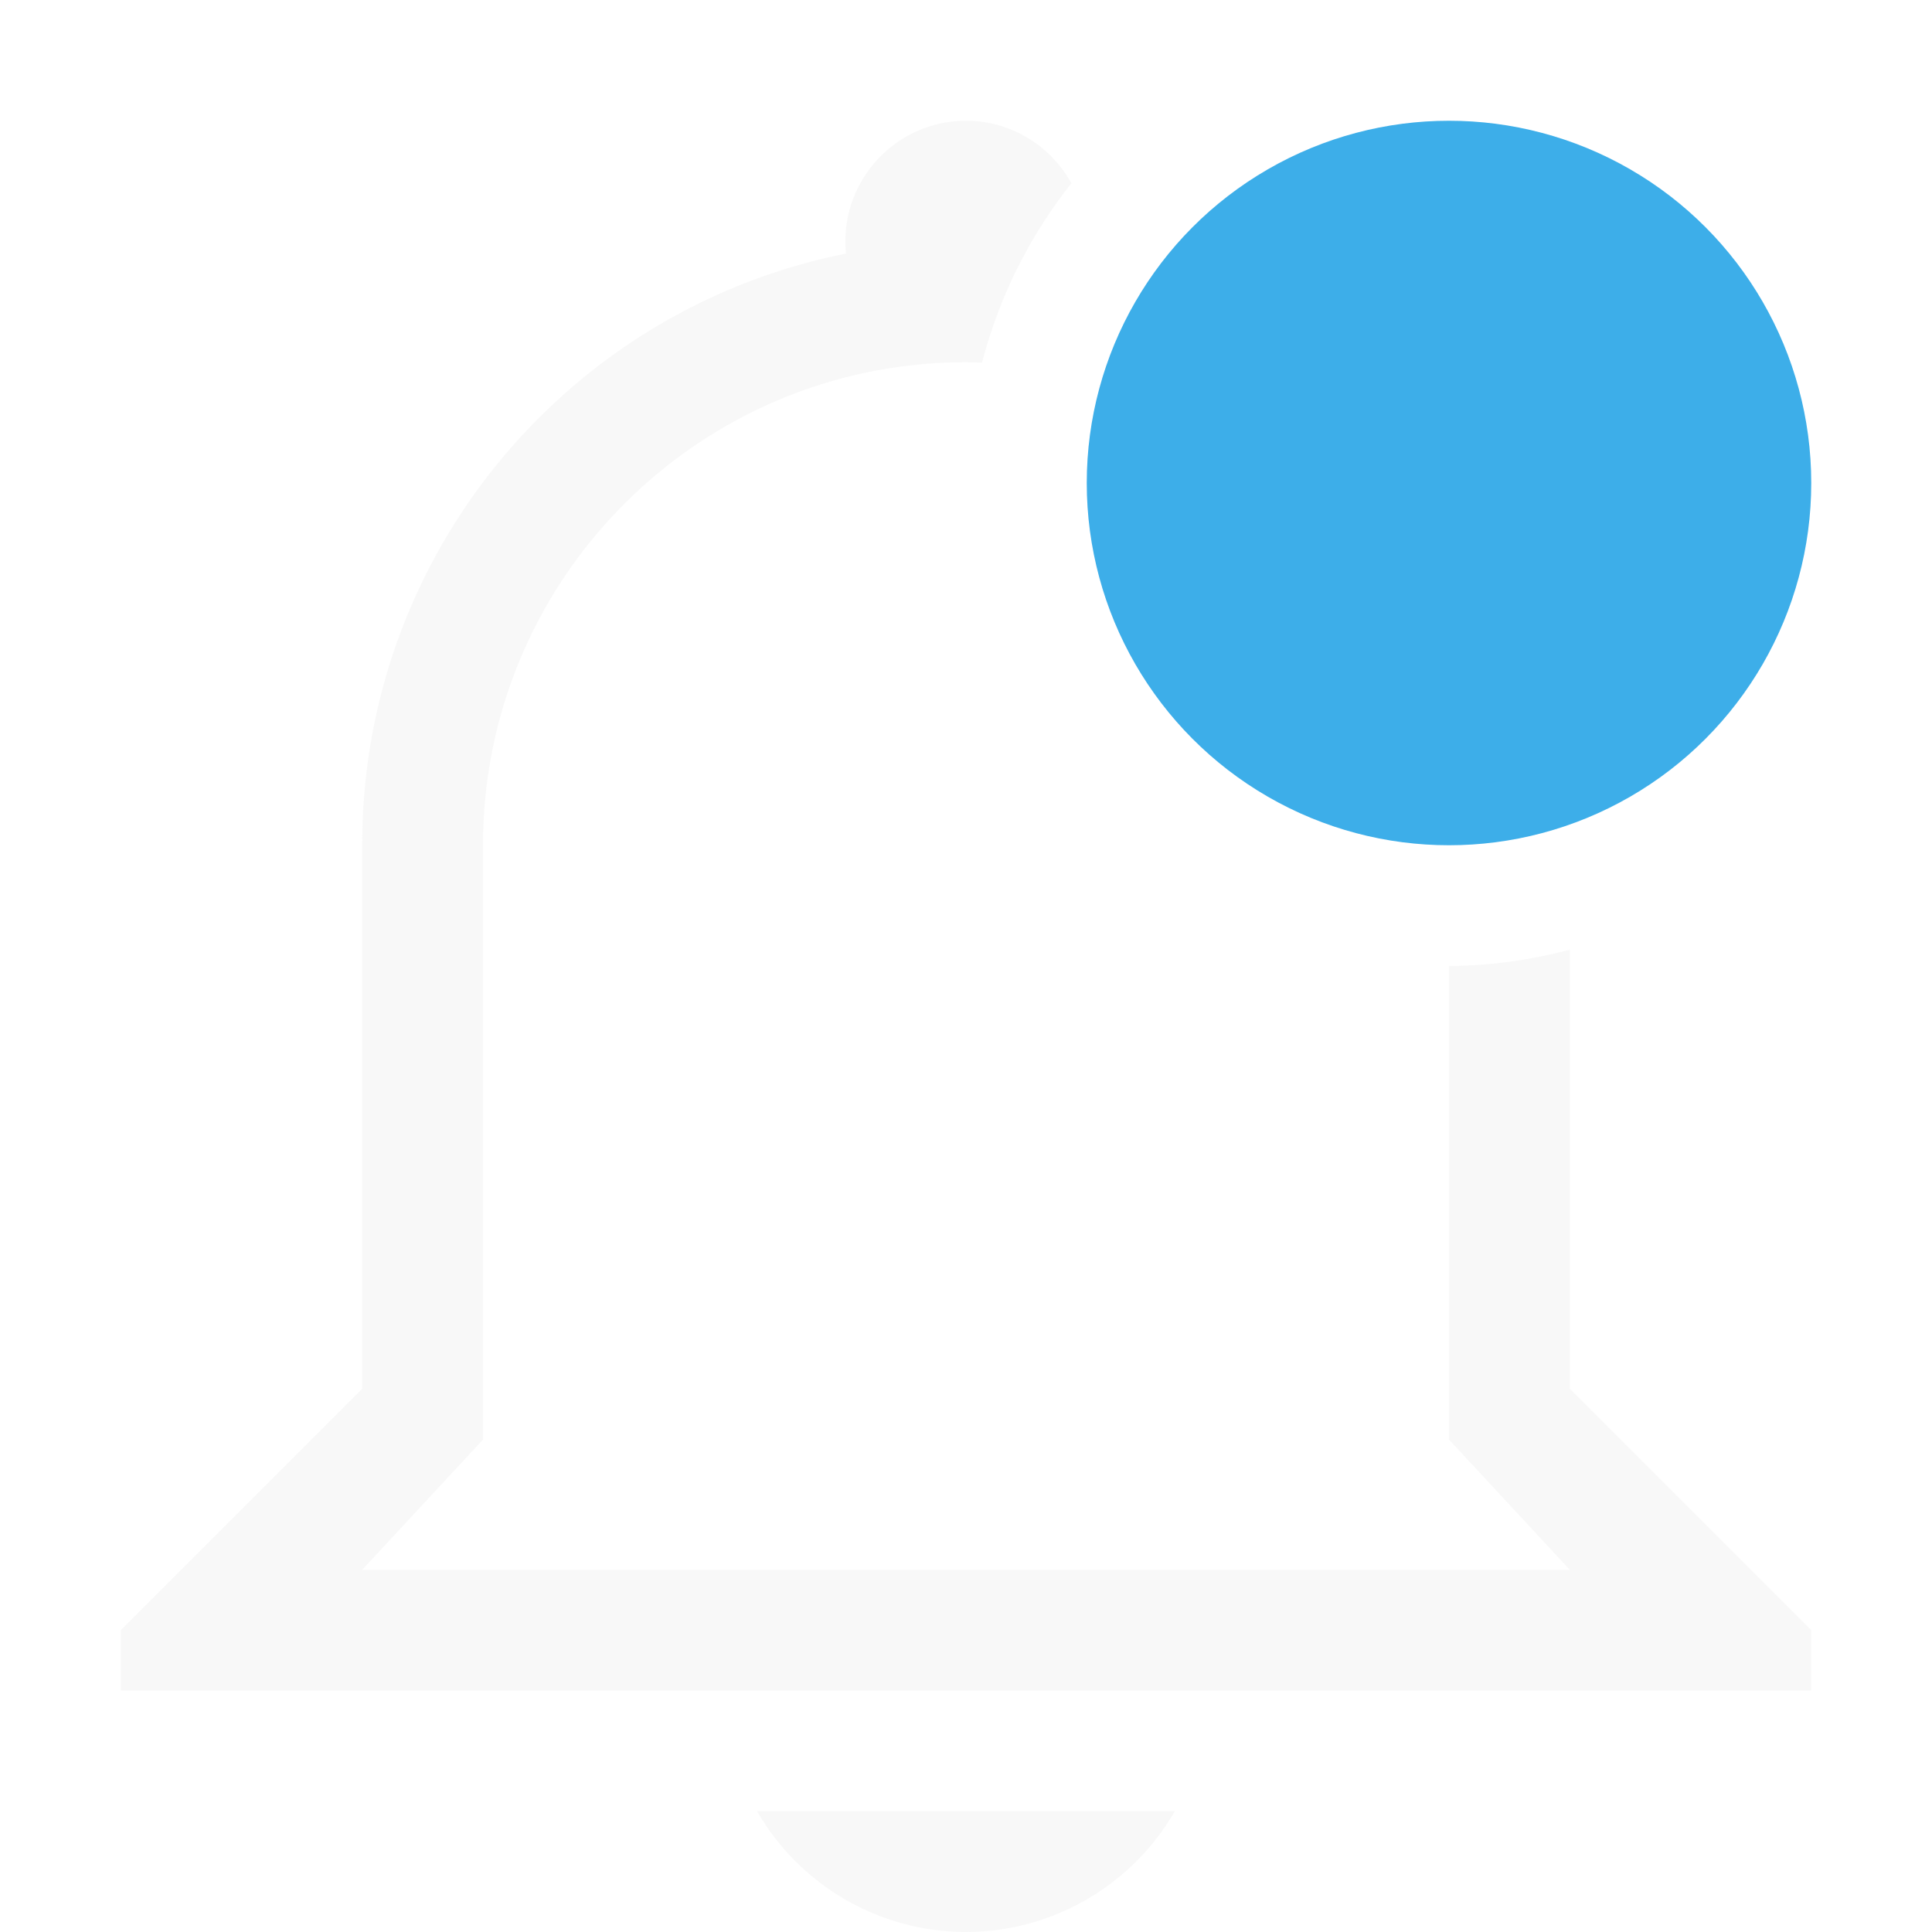 <?xml version="1.0" encoding="UTF-8" standalone="no"?>
<!-- Created with Inkscape (http://www.inkscape.org/) -->

<svg
   width="16"
   height="16"
   viewBox="0 0 16 16"
   version="1.1"
   id="svg1"
   inkscape:version="1.3.2 (091e20ef0f, 2023-11-25, custom)"
   sodipodi:docname="notification-disabled-new-symbolic.svg"
   xmlns:inkscape="http://www.inkscape.org/namespaces/inkscape"
   xmlns:sodipodi="http://sodipodi.sourceforge.net/DTD/sodipodi-0.dtd"
   xmlns="http://www.w3.org/2000/svg"
   xmlns:svg="http://www.w3.org/2000/svg">
  <sodipodi:namedview
     id="namedview1"
     pagecolor="#ffffff"
     bordercolor="#000000"
     borderopacity="0.25"
     inkscape:showpageshadow="2"
     inkscape:pageopacity="0.0"
     inkscape:pagecheckerboard="0"
     inkscape:deskcolor="#d1d1d1"
     inkscape:document-units="px"
     inkscape:zoom="51.25"
     inkscape:cx="7.9902439"
     inkscape:cy="8"
     inkscape:window-width="1920"
     inkscape:window-height="1017"
     inkscape:window-x="0"
     inkscape:window-y="0"
     inkscape:window-maximized="1"
     inkscape:current-layer="svg1" />
  <defs
     id="defs1" />
  <path
     id="path1"
     style="fill:#dedede;stroke-width:3;stroke-linecap:round;opacity:0.2;fill-opacity:1"
     d="M 8 1 C 7.409 1.001 6.947 1.511 7.006 2.1 C 4.673 2.568 2.995 4.62 3 7 L 3 11.5 L 1 13.5 L 1 14 L 15 14 L 15 13.5 L 13 11.5 L 13 7.865 A 4 4 0 0 1 12 8 L 12 11.922 L 13 13 L 3 13 L 4 11.922 L 4 7 C 4 4.791 5.791 3 8 3 C 8.045 3 8.088 3.002 8.133 3.004 A 4 4 0 0 1 8.873 1.518 C 8.704 1.212 8.379 1 8 1 z M 6.27 15 C 6.626 15.618 7.286 15.999 8 16 C 8.713 15.999 9.372 15.618 9.729 15 L 6.27 15 z " />
  <circle
     style="opacity:1;fill:#3daee9;stroke-width:2;fill-opacity:1"
     id="path2"
     cx="12"
     cy="4"
     r="3" />
</svg>

